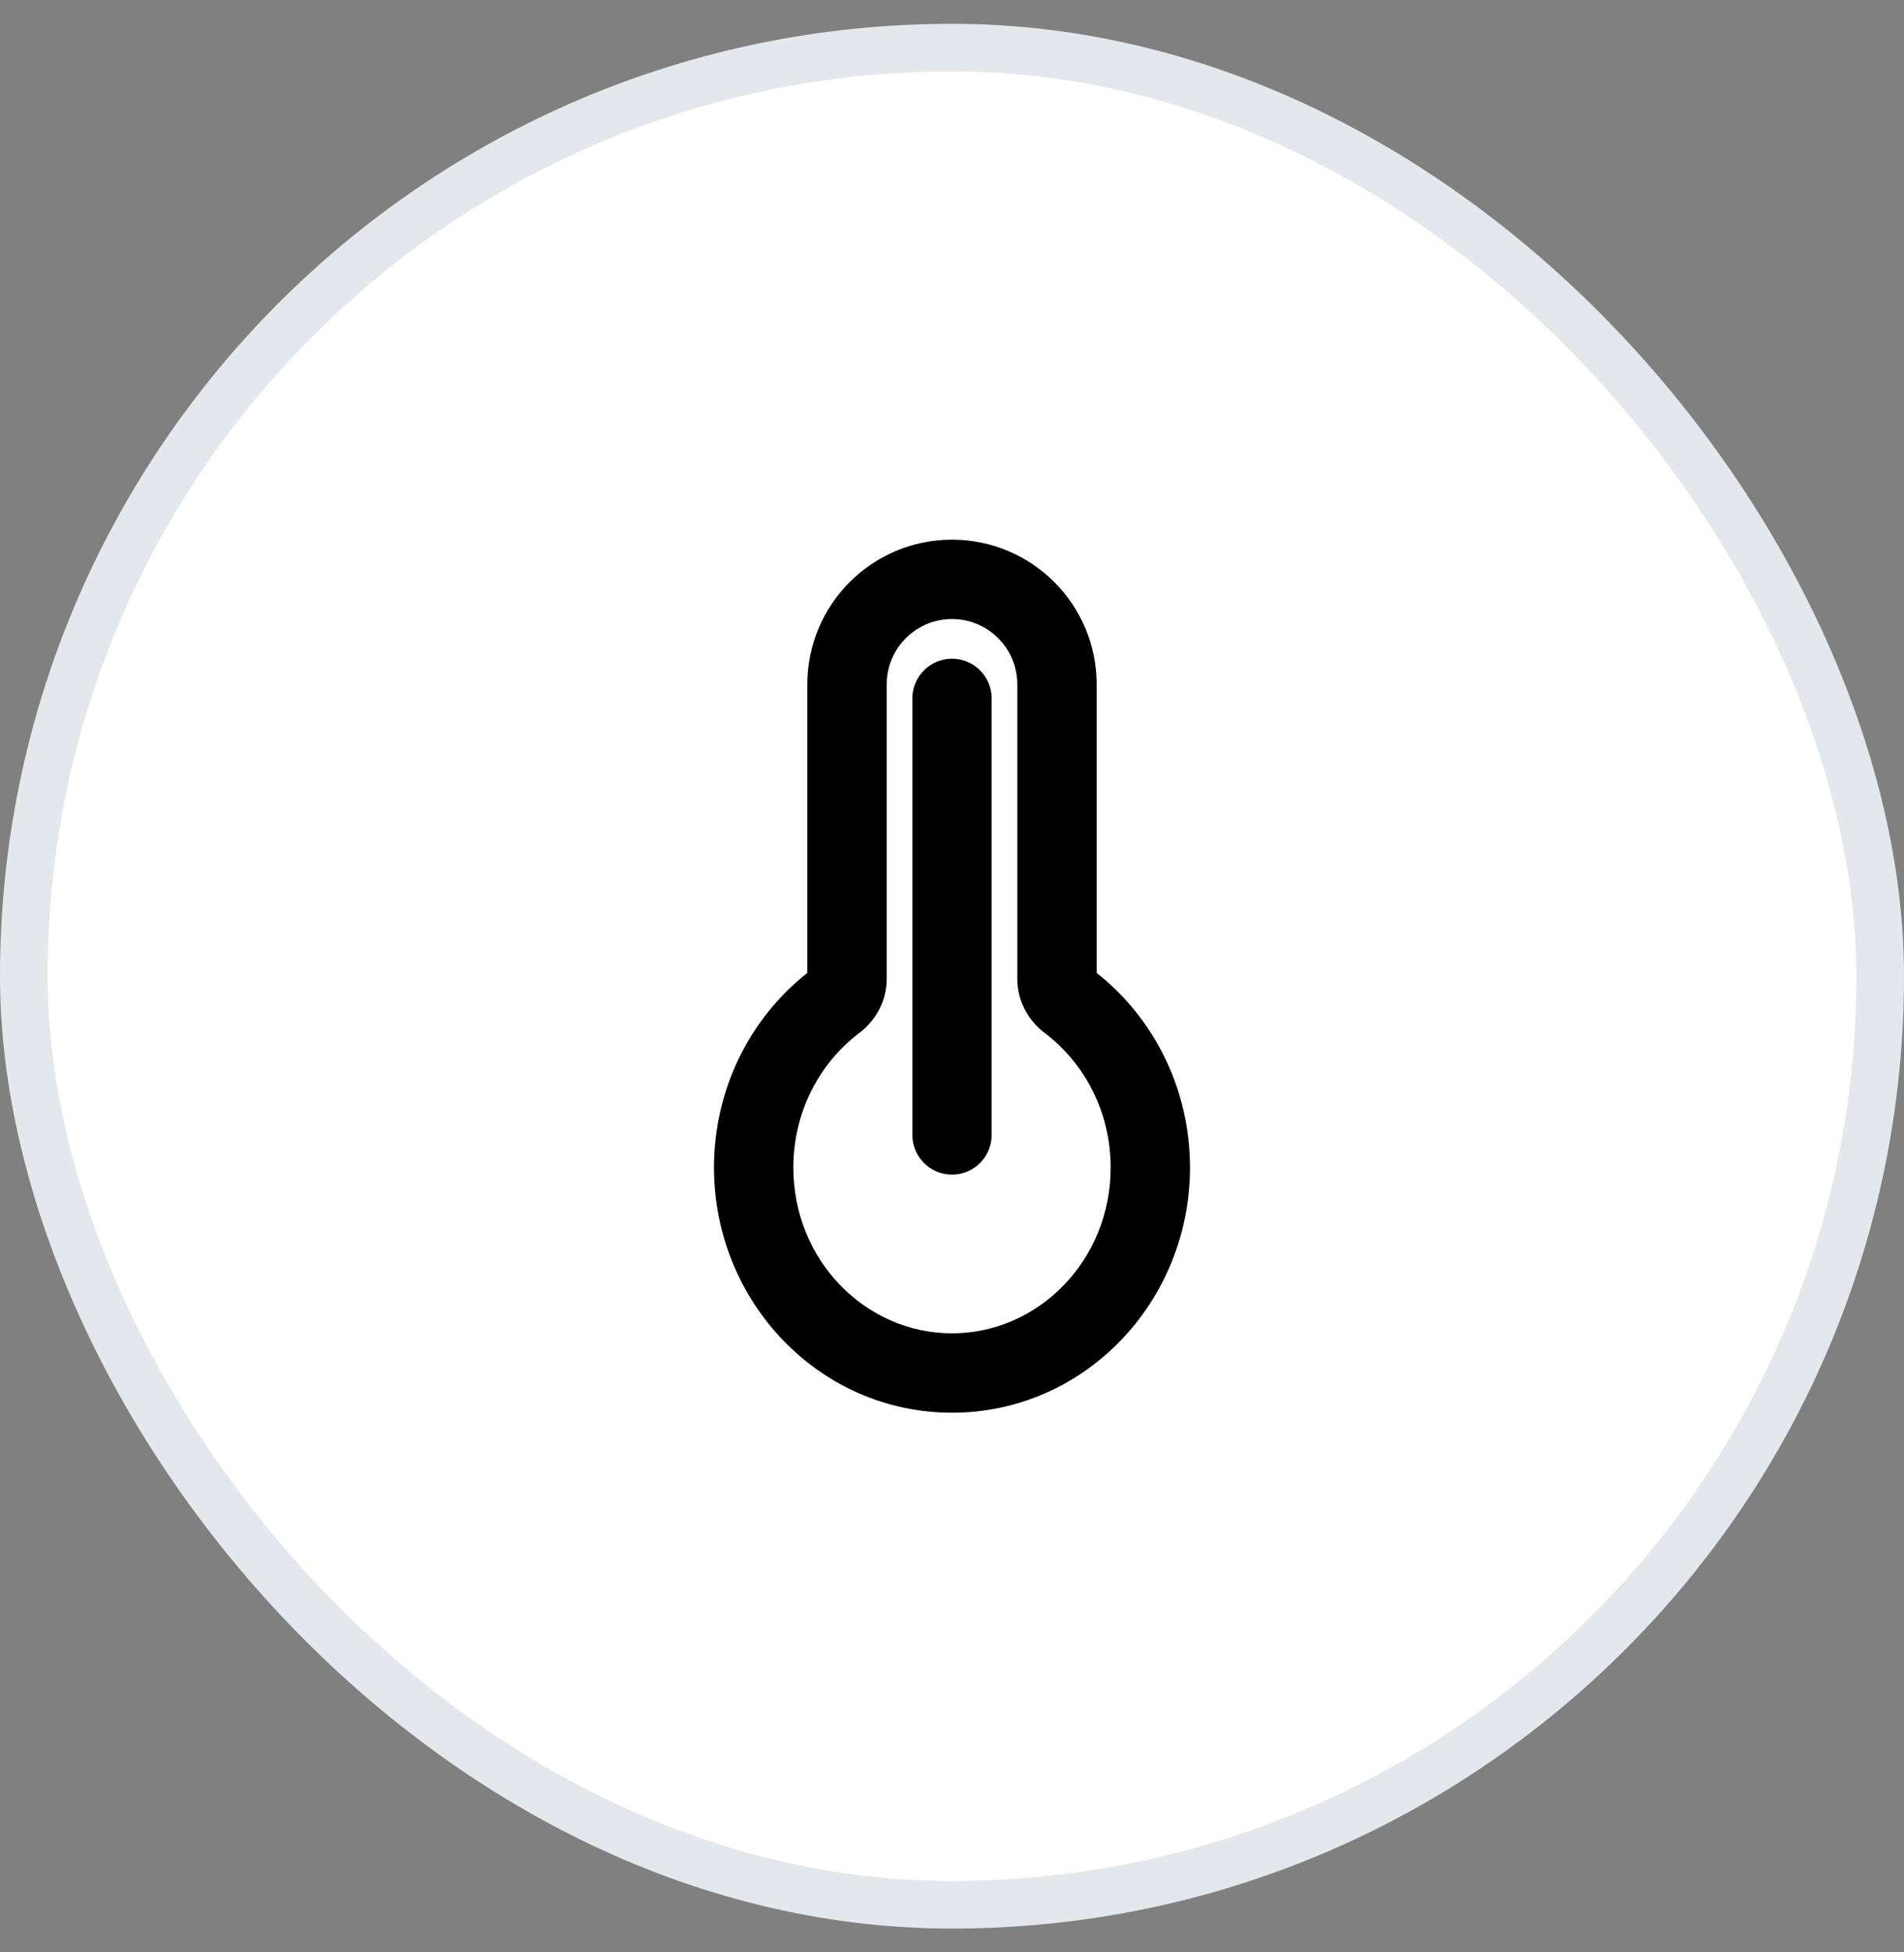 <svg width="40" height="41" viewBox="0 0 40 41" fill="none" xmlns="http://www.w3.org/2000/svg">
<rect x="0" y="0" width="40" height="41" fill="#808080" stroke="none"/>
<rect x="0.5" y="1" width="39" height="39" rx="19.5" fill="white"/>
<rect x="0.5" y="1" width="39" height="39" rx="19.5" stroke="#E4E7EC"/>
<path d="M20.833 14.667C20.833 14.206 20.46 13.833 20 13.833C19.54 13.833 19.167 14.206 19.167 14.667V23.833C19.167 24.294 19.54 24.667 20 24.667C20.46 24.667 20.833 24.294 20.833 23.833V14.667Z" fill="black"/>
<path fill-rule="evenodd" clip-rule="evenodd" d="M20 11.333C18.322 11.333 16.961 12.694 16.961 14.373V20.431C15.765 21.374 15 22.858 15 24.519C15 27.334 17.211 29.667 20 29.667C22.789 29.667 25 27.334 25 24.519C25 22.858 24.235 21.374 23.039 20.431V14.373C23.039 12.694 21.678 11.333 20 11.333ZM16.667 24.519C16.667 23.35 17.216 22.324 18.051 21.694C18.382 21.445 18.628 21.038 18.628 20.558V14.373C18.628 13.614 19.242 13 20 13C20.758 13 21.372 13.614 21.372 14.373V20.558C21.372 21.038 21.618 21.445 21.949 21.694C22.784 22.324 23.333 23.35 23.333 24.519C23.333 26.469 21.814 28 20 28C18.186 28 16.667 26.469 16.667 24.519Z" fill="black"/>
</svg>